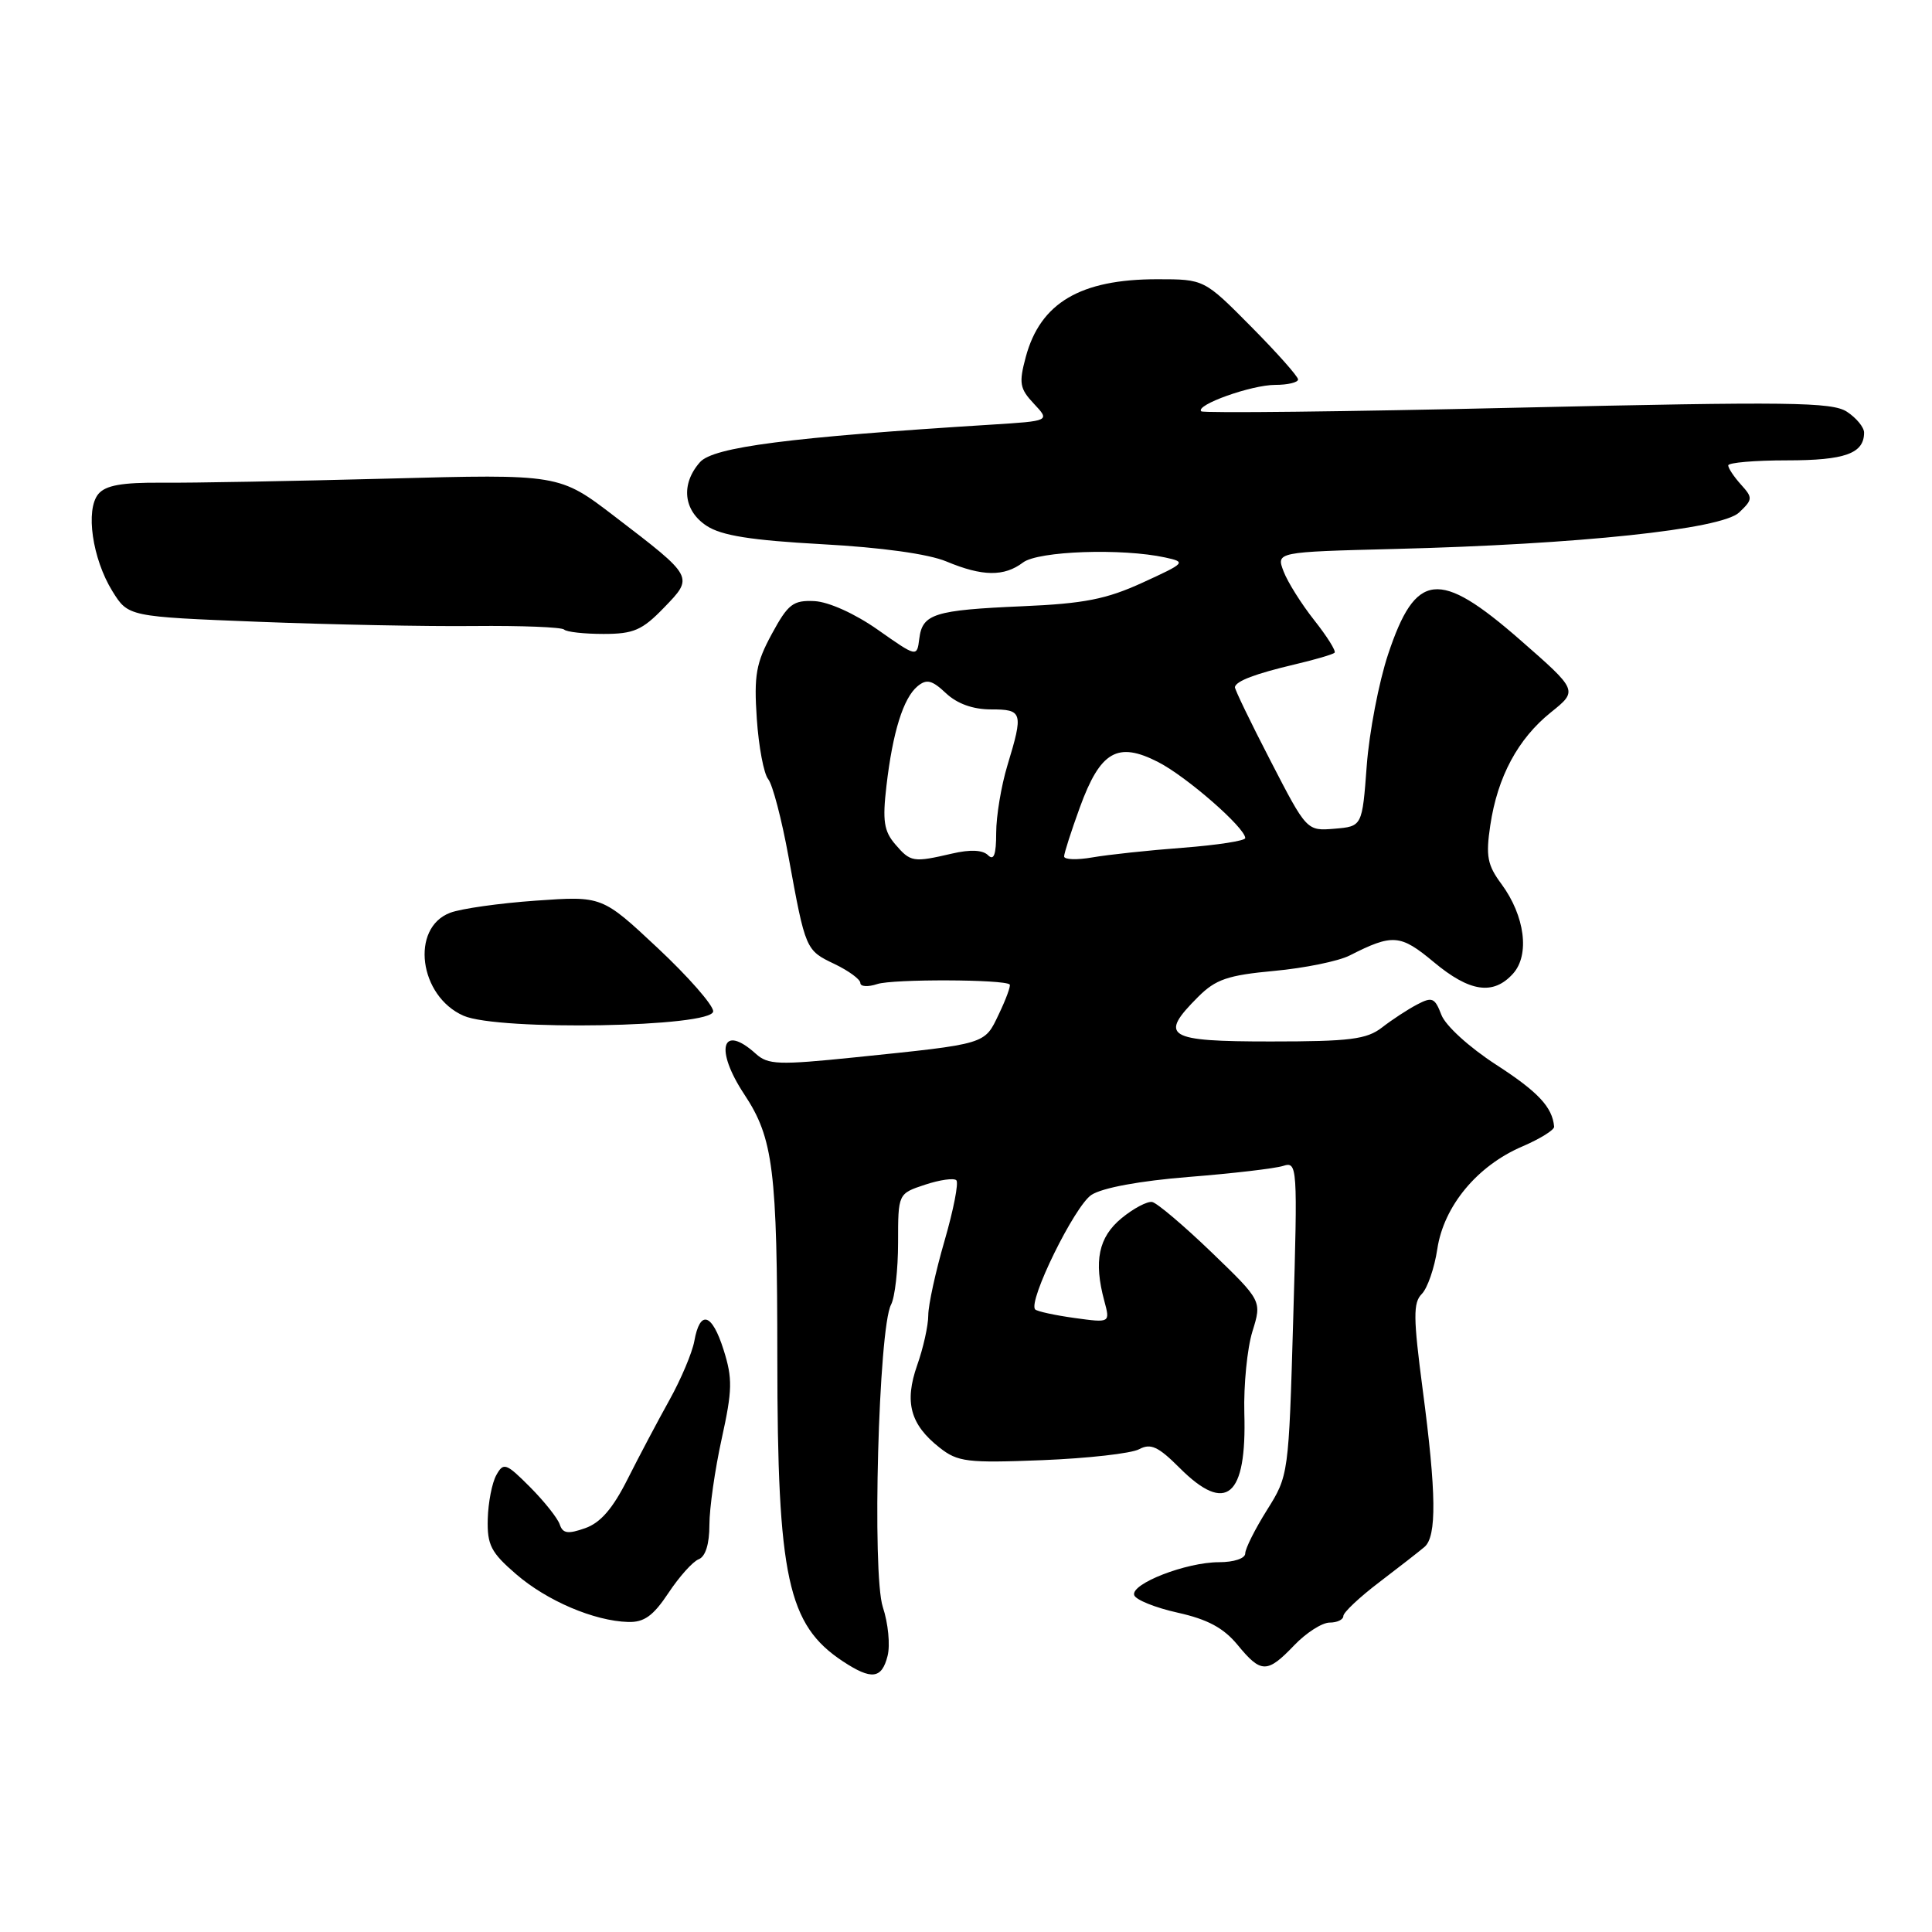 <?xml version="1.0" encoding="UTF-8" standalone="no"?>
<!DOCTYPE svg PUBLIC "-//W3C//DTD SVG 1.1//EN" "http://www.w3.org/Graphics/SVG/1.1/DTD/svg11.dtd" >
<svg xmlns="http://www.w3.org/2000/svg" xmlns:xlink="http://www.w3.org/1999/xlink" version="1.1" viewBox="0 0 256 256">
 <g >
 <path fill="currentColor"
d=" M 117.61 219.41 C 117.97 217.99 117.69 215.08 116.98 212.95 C 115.53 208.54 116.41 175.97 118.07 172.87 C 118.58 171.91 119.00 168.21 119.00 164.64 C 119.00 158.16 119.00 158.16 122.57 156.98 C 124.53 156.33 126.40 156.07 126.72 156.39 C 127.05 156.72 126.34 160.32 125.16 164.40 C 123.97 168.49 123.00 172.93 123.00 174.29 C 123.00 175.64 122.34 178.62 121.53 180.90 C 119.81 185.80 120.61 188.76 124.50 191.82 C 126.91 193.72 128.15 193.87 138.10 193.48 C 144.12 193.24 149.90 192.59 150.94 192.03 C 152.48 191.21 153.47 191.67 156.31 194.51 C 162.48 200.68 165.21 198.36 164.88 187.24 C 164.78 183.53 165.26 178.67 165.95 176.43 C 167.21 172.37 167.21 172.37 160.53 165.93 C 156.85 162.39 153.32 159.40 152.67 159.27 C 152.03 159.15 150.20 160.11 148.61 161.42 C 145.56 163.93 144.90 167.11 146.33 172.39 C 147.11 175.29 147.11 175.29 142.38 174.64 C 139.78 174.28 137.44 173.77 137.17 173.51 C 136.16 172.49 142.39 159.79 144.62 158.33 C 146.06 157.39 151.02 156.47 157.52 155.95 C 163.33 155.49 168.96 154.83 170.02 154.49 C 171.91 153.89 171.95 154.41 171.36 174.69 C 170.76 195.43 170.75 195.52 167.88 200.09 C 166.30 202.61 165.00 205.20 165.00 205.84 C 165.00 206.50 163.50 207.00 161.52 207.00 C 157.17 207.00 149.79 209.87 150.29 211.37 C 150.50 211.99 153.09 213.03 156.06 213.69 C 160.02 214.57 162.13 215.71 163.98 217.95 C 167.10 221.75 167.90 221.76 171.50 218.00 C 173.08 216.35 175.19 215.00 176.19 215.00 C 177.18 215.00 178.00 214.61 178.00 214.13 C 178.00 213.66 180.14 211.64 182.75 209.66 C 185.36 207.67 188.06 205.57 188.75 204.98 C 190.39 203.59 190.33 197.86 188.51 184.10 C 187.26 174.58 187.24 172.62 188.39 171.46 C 189.14 170.71 190.07 168.03 190.45 165.51 C 191.30 159.82 195.73 154.47 201.72 151.91 C 204.07 150.90 205.97 149.72 205.93 149.29 C 205.70 146.69 203.80 144.67 198.23 141.07 C 194.67 138.76 191.54 135.91 190.99 134.47 C 190.12 132.20 189.77 132.05 187.76 133.11 C 186.52 133.76 184.43 135.13 183.12 136.15 C 181.09 137.72 178.87 138.00 168.37 138.00 C 154.55 138.00 153.50 137.35 158.76 132.09 C 161.08 129.77 162.68 129.22 168.83 128.65 C 172.86 128.28 177.36 127.36 178.83 126.61 C 184.54 123.71 185.55 123.79 189.97 127.47 C 194.73 131.45 197.86 131.92 200.48 129.02 C 202.73 126.53 202.06 121.36 198.95 117.14 C 197.08 114.62 196.86 113.44 197.47 109.36 C 198.43 102.92 201.14 97.89 205.50 94.39 C 209.10 91.50 209.10 91.50 201.38 84.75 C 190.66 75.39 187.58 75.73 183.93 86.70 C 182.70 90.40 181.43 97.04 181.10 101.46 C 180.50 109.50 180.50 109.50 176.83 109.81 C 173.15 110.11 173.15 110.11 168.35 100.81 C 165.70 95.69 163.58 91.29 163.63 91.04 C 163.80 90.23 166.33 89.28 171.47 88.06 C 174.21 87.42 176.62 86.71 176.84 86.49 C 177.06 86.27 175.85 84.34 174.15 82.19 C 172.45 80.04 170.62 77.13 170.08 75.71 C 169.10 73.14 169.10 73.14 184.80 72.74 C 209.19 72.13 228.09 70.13 230.44 67.91 C 232.26 66.18 232.27 65.96 230.69 64.21 C 229.76 63.18 229.00 62.04 229.00 61.67 C 229.00 61.30 232.51 61.00 236.80 61.00 C 244.48 61.00 247.00 60.09 247.00 57.32 C 247.00 56.62 245.98 55.38 244.73 54.56 C 242.76 53.27 237.11 53.20 201.05 54.02 C 178.27 54.55 159.43 54.76 159.17 54.50 C 158.34 53.67 165.82 51.00 168.97 51.00 C 170.64 51.00 172.00 50.67 172.00 50.28 C 172.00 49.88 169.20 46.73 165.78 43.28 C 159.56 37.00 159.56 37.00 153.34 37.00 C 143.15 37.00 137.85 40.13 135.92 47.30 C 134.99 50.77 135.11 51.49 137.00 53.50 C 139.14 55.78 139.14 55.78 131.32 56.27 C 104.59 57.94 94.51 59.24 92.75 61.24 C 90.18 64.15 90.55 67.66 93.64 69.68 C 95.61 70.97 99.51 71.59 108.93 72.11 C 116.81 72.54 123.02 73.40 125.41 74.40 C 130.17 76.39 133.05 76.43 135.56 74.53 C 137.58 73.01 148.65 72.62 154.40 73.87 C 157.20 74.48 157.10 74.59 151.40 77.20 C 146.60 79.40 143.64 79.98 135.50 80.33 C 123.79 80.84 122.22 81.33 121.81 84.63 C 121.50 87.09 121.50 87.09 116.32 83.45 C 113.28 81.31 109.81 79.75 107.92 79.65 C 105.09 79.52 104.43 80.02 102.27 84.00 C 100.18 87.85 99.89 89.47 100.28 95.24 C 100.53 98.94 101.21 102.54 101.79 103.24 C 102.37 103.95 103.58 108.56 104.48 113.51 C 106.74 125.90 106.75 125.91 110.59 127.74 C 112.46 128.64 114.00 129.77 114.00 130.25 C 114.00 130.74 115.01 130.80 116.25 130.39 C 118.31 129.71 133.09 129.76 133.79 130.45 C 133.95 130.62 133.31 132.38 132.36 134.36 C 130.42 138.43 130.88 138.29 113.22 140.11 C 103.16 141.14 101.76 141.09 100.15 139.63 C 95.63 135.55 94.66 139.02 98.63 145.02 C 102.47 150.82 102.99 155.02 103.00 180.00 C 103.01 209.06 104.37 215.30 111.69 220.14 C 115.49 222.64 116.84 222.47 117.61 219.41 Z  M 88.57 211.08 C 90.00 208.92 91.80 206.91 92.58 206.61 C 93.48 206.26 94.00 204.59 94.00 202.06 C 94.00 199.86 94.73 194.72 95.63 190.64 C 97.05 184.18 97.08 182.66 95.88 178.86 C 94.34 173.98 92.75 173.51 92.00 177.71 C 91.72 179.24 90.24 182.75 88.71 185.50 C 87.18 188.25 84.68 192.97 83.16 195.99 C 81.20 199.89 79.57 201.78 77.54 202.49 C 75.25 203.30 74.57 203.20 74.17 202.00 C 73.90 201.18 72.13 198.95 70.24 197.05 C 67.06 193.86 66.72 193.74 65.77 195.45 C 65.20 196.46 64.69 199.08 64.63 201.27 C 64.54 204.71 65.05 205.71 68.38 208.58 C 72.47 212.12 78.73 214.79 83.24 214.92 C 85.35 214.98 86.56 214.11 88.57 211.08 Z  M 94.50 134.00 C 94.50 133.18 91.19 129.40 87.14 125.61 C 79.78 118.72 79.78 118.72 71.00 119.34 C 66.18 119.68 61.07 120.40 59.64 120.95 C 54.35 122.96 55.52 132.00 61.42 134.59 C 66.04 136.62 94.50 136.11 94.50 134.00 Z  M 87.96 80.54 C 91.95 76.42 92.00 76.51 81.46 68.44 C 74.11 62.81 74.11 62.81 51.31 63.42 C 38.76 63.75 25.31 64.00 21.41 63.96 C 16.16 63.92 13.99 64.31 13.03 65.46 C 11.30 67.55 12.23 74.02 14.89 78.33 C 16.99 81.71 16.99 81.71 34.24 82.39 C 43.73 82.76 56.60 83.02 62.83 82.95 C 69.07 82.89 74.43 83.10 74.75 83.42 C 75.07 83.74 77.42 84.00 79.97 84.00 C 83.95 84.00 85.09 83.51 87.96 80.54 Z  M 118.62 111.87 C 117.12 110.12 116.92 108.75 117.46 104.12 C 118.29 97.00 119.69 92.50 121.58 90.93 C 122.78 89.94 123.49 90.11 125.34 91.85 C 126.83 93.25 128.92 94.00 131.31 94.00 C 135.51 94.00 135.62 94.39 133.49 101.41 C 132.67 104.11 132.00 108.14 132.00 110.36 C 132.00 113.25 131.69 114.09 130.92 113.32 C 130.22 112.62 128.57 112.54 126.17 113.10 C 120.99 114.30 120.66 114.25 118.62 111.87 Z  M 141.00 113.48 C 141.00 113.06 141.94 110.13 143.09 106.97 C 145.80 99.54 148.08 98.22 153.45 100.97 C 157.23 102.90 165.00 109.69 165.00 111.05 C 165.00 111.41 161.29 111.98 156.75 112.33 C 152.21 112.67 146.81 113.25 144.75 113.61 C 142.69 113.97 141.00 113.91 141.00 113.48 Z "/>
</g>
</svg>